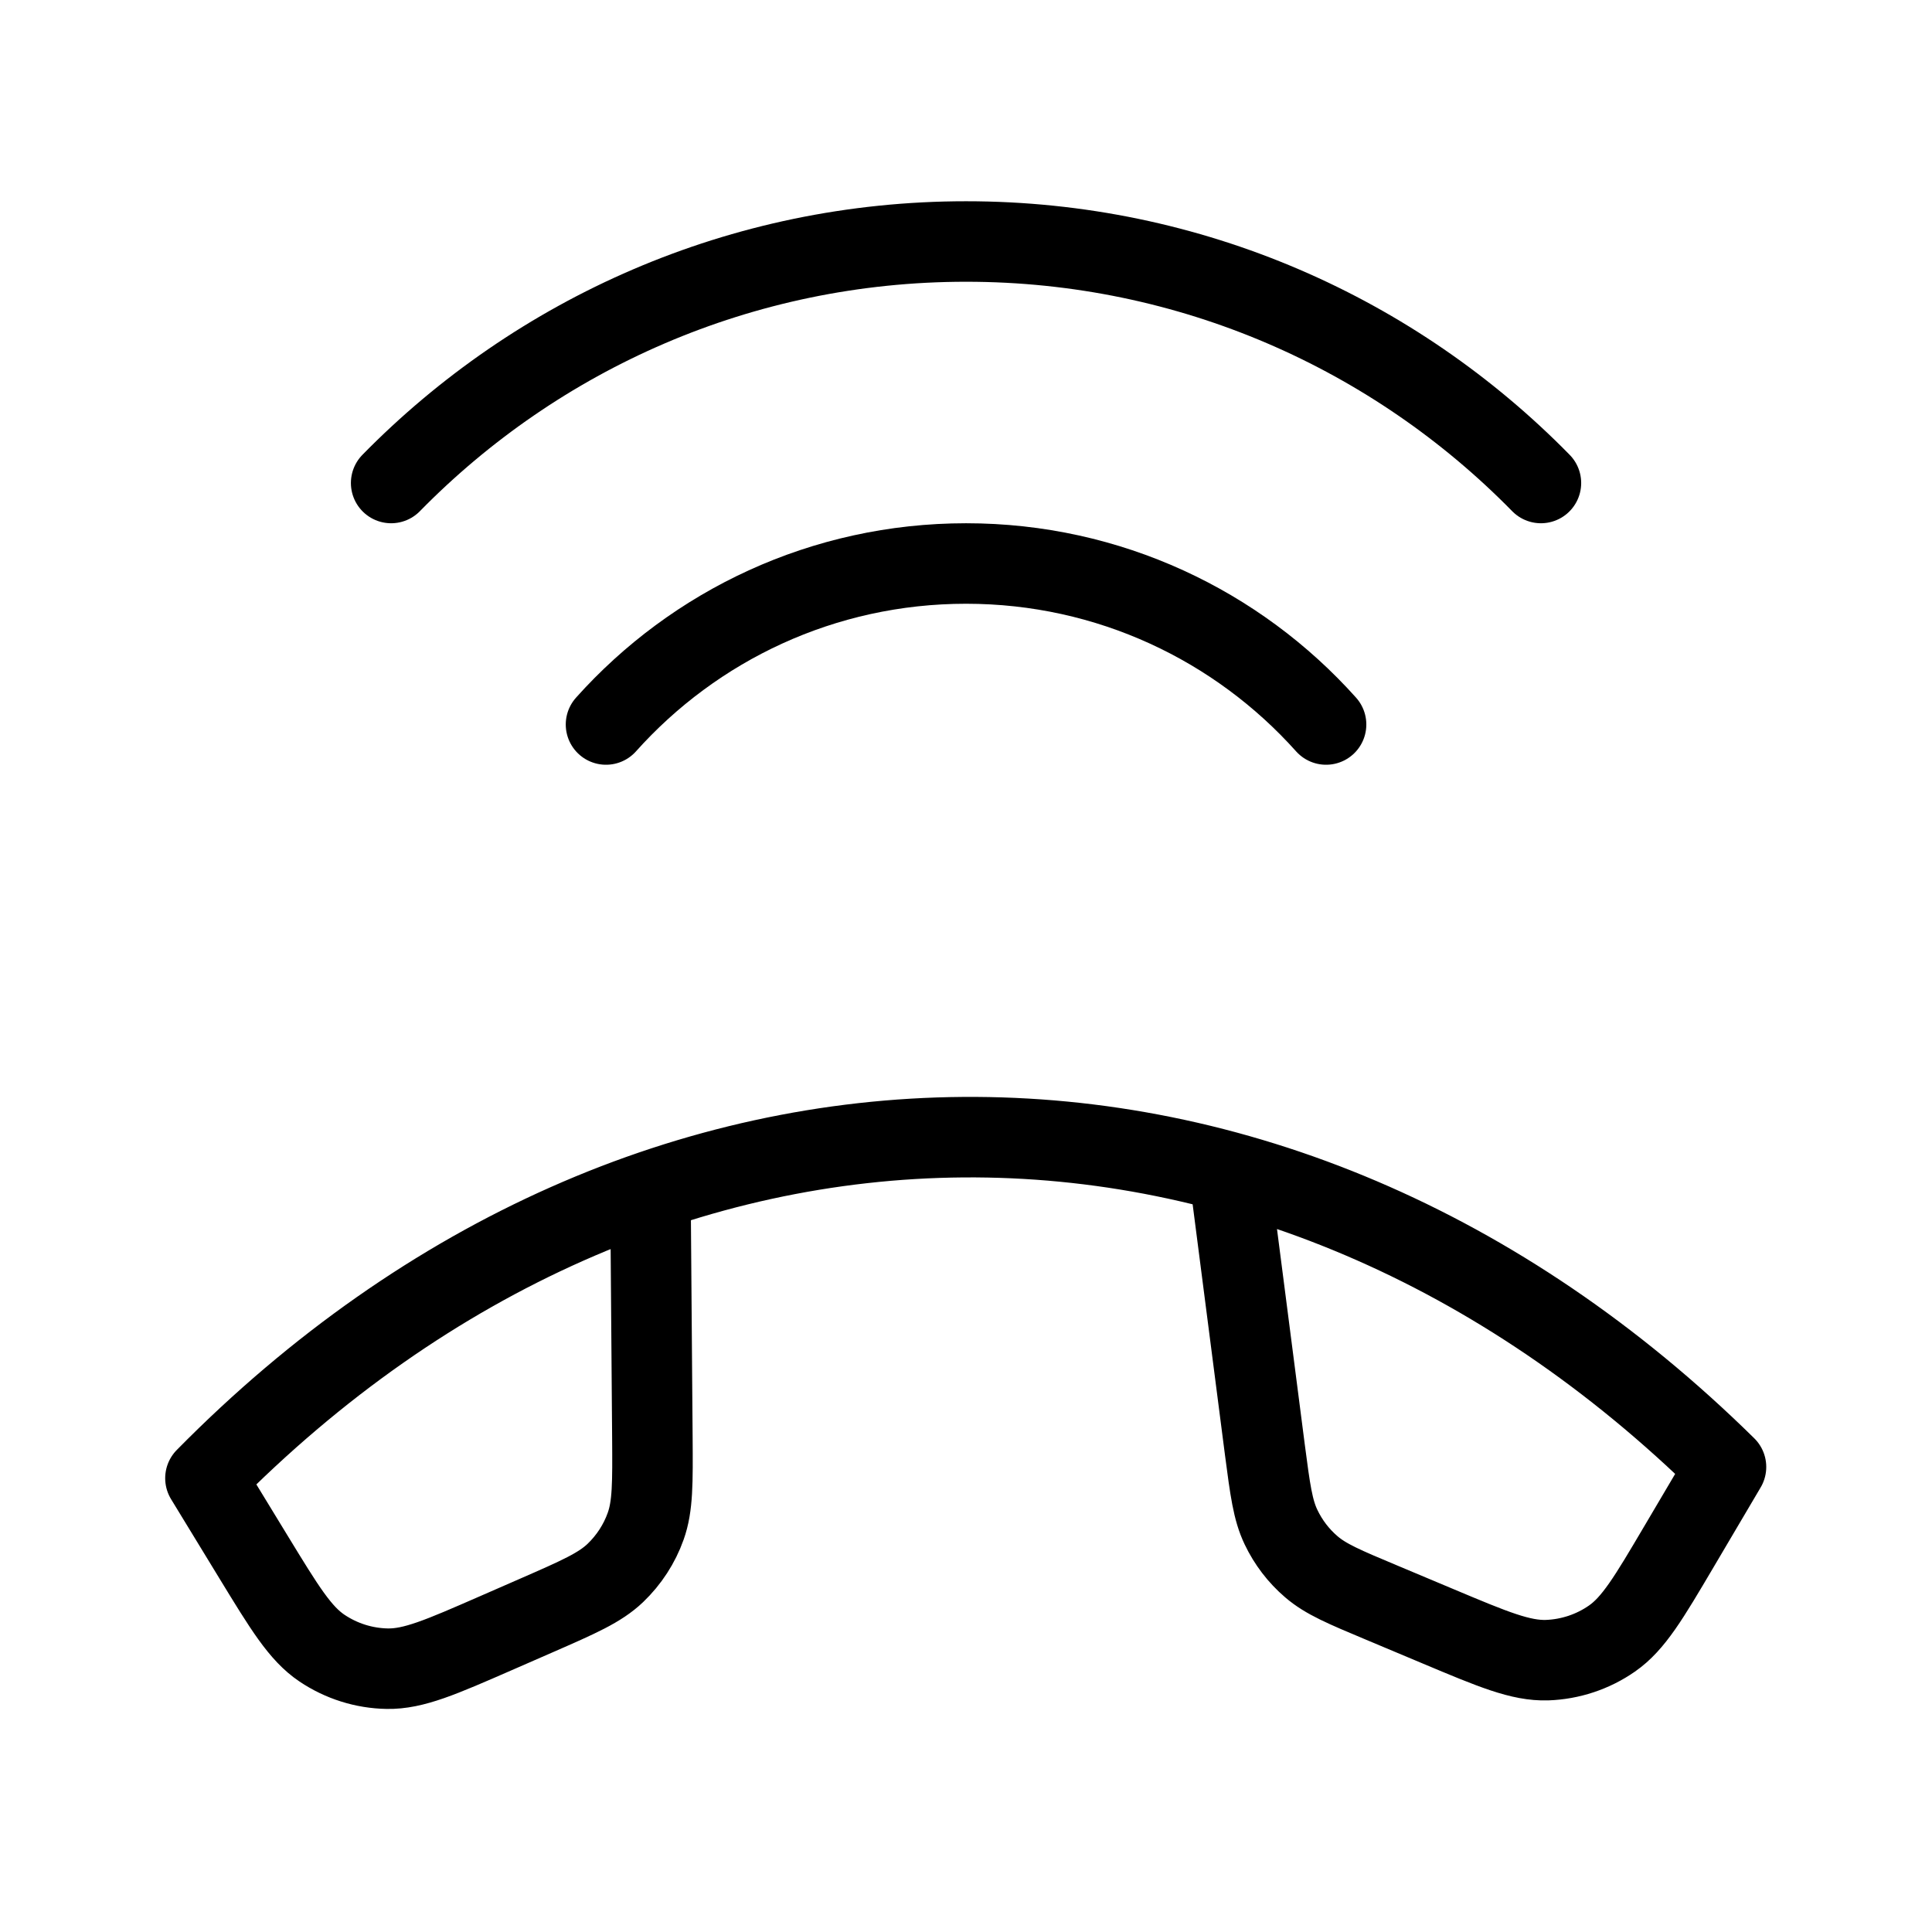 <svg width="24" height="24" viewBox="0 0 24 24" fill="none" xmlns="http://www.w3.org/2000/svg">
<path d="M15.268 14.561L15.713 18.011C15.778 18.508 15.811 18.757 15.913 18.97C16.003 19.159 16.131 19.327 16.29 19.463C16.469 19.617 16.7 19.714 17.163 19.908L17.863 20.202C18.548 20.49 18.89 20.633 19.218 20.623C19.506 20.613 19.787 20.52 20.024 20.355C20.293 20.168 20.482 19.848 20.859 19.209L21.441 18.223C15.844 12.709 8.066 12.766 2.552 18.363L3.148 19.34C3.535 19.974 3.728 20.291 4 20.474C4.24 20.635 4.521 20.724 4.81 20.729C5.138 20.735 5.478 20.586 6.158 20.289L6.666 20.067C7.19 19.838 7.452 19.723 7.644 19.54C7.813 19.378 7.943 19.179 8.021 18.959C8.11 18.709 8.108 18.423 8.104 17.851L8.08 14.797M4.859 6C6.674 4.149 9.203 3 12.001 3C14.798 3 17.327 4.149 19.142 6M16.473 9C15.374 7.772 13.777 7 12.001 7C10.223 7 8.627 7.772 7.528 9" stroke="black" strokeWidth="2" stroke-linecap="round" stroke-linejoin="round"/>
</svg>
